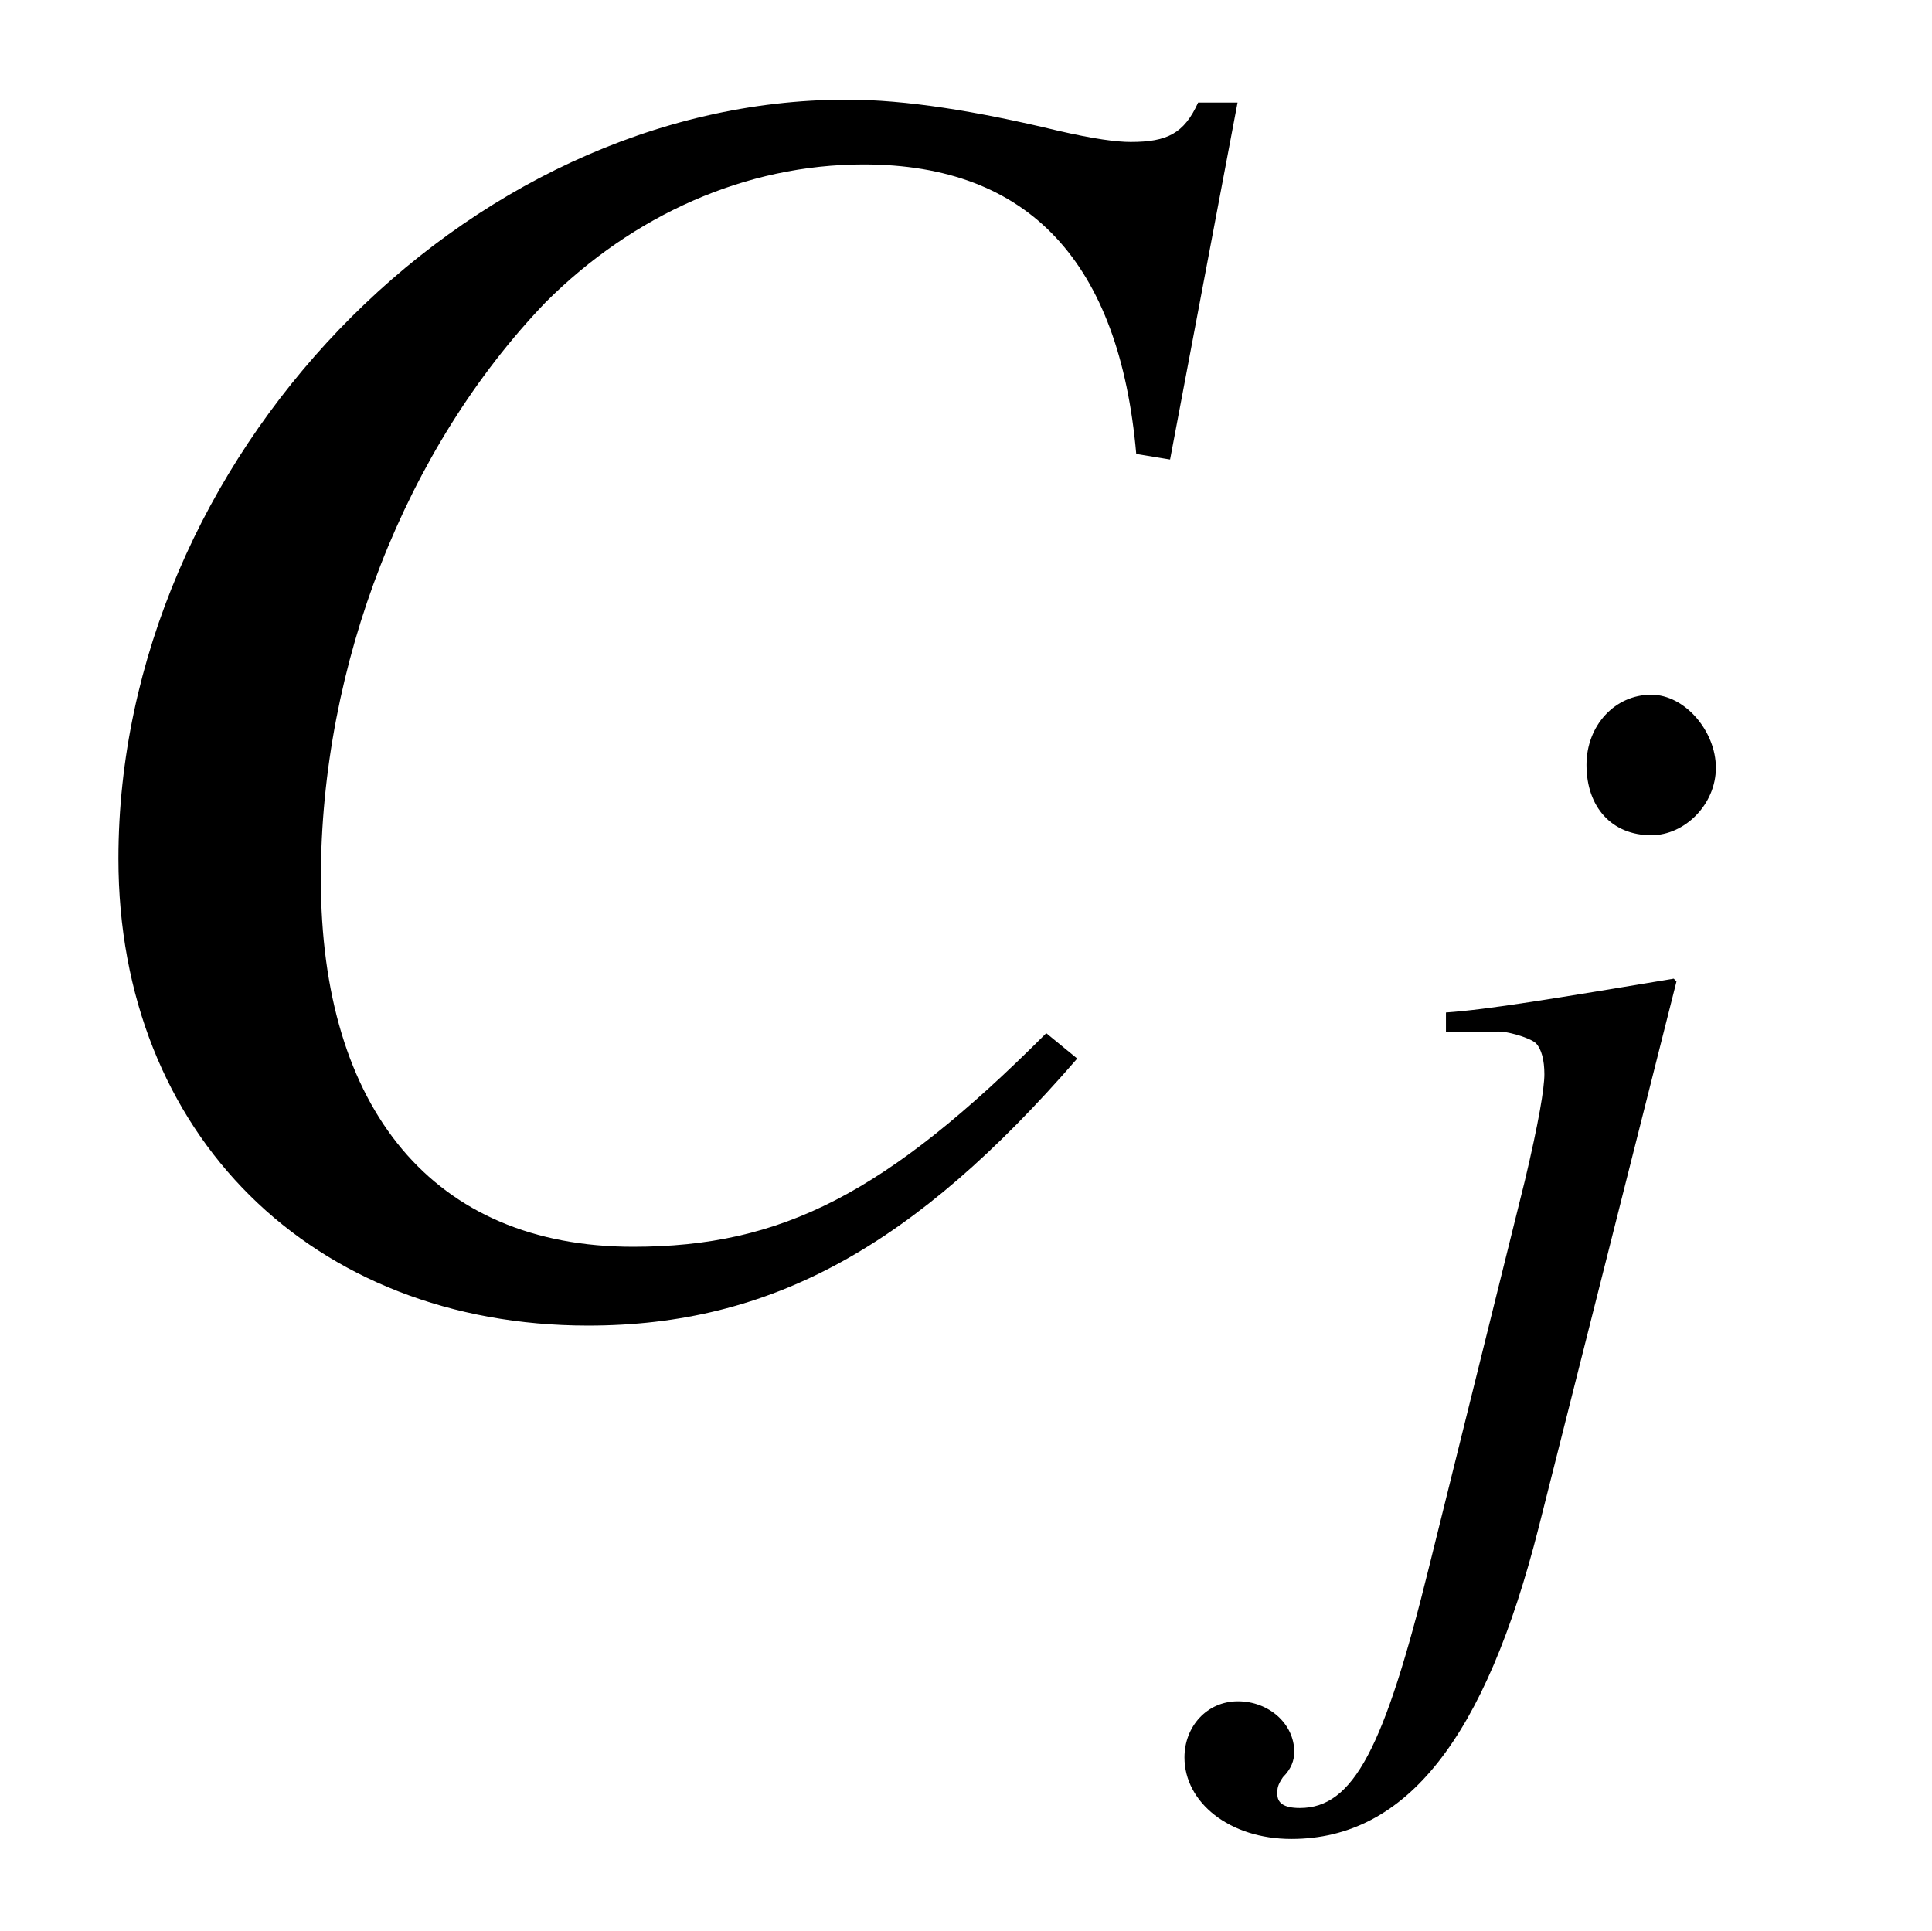 <?xml version="1.0" encoding="UTF-8"?>
<svg xmlns="http://www.w3.org/2000/svg" xmlns:xlink="http://www.w3.org/1999/xlink" viewBox="0 0 10.736 10.73" version="1.2">
<defs>
<g>
<symbol overflow="visible" id="glyph0-0">
<path style="stroke:none;" d=""/>
</symbol>
<symbol overflow="visible" id="glyph0-1">
<path style="stroke:none;" d="M 6.5 -4.641 L 6.875 -6.625 L 6.656 -6.625 C 6.578 -6.453 6.484 -6.406 6.281 -6.406 C 6.203 -6.406 6.078 -6.422 5.875 -6.469 C 5.422 -6.578 5.031 -6.641 4.703 -6.641 C 2.578 -6.641 0.656 -4.641 0.656 -2.422 C 0.656 -0.891 1.734 0.172 3.266 0.172 C 4.281 0.172 5.078 -0.266 5.984 -1.312 L 5.812 -1.453 C 4.922 -0.562 4.344 -0.266 3.516 -0.266 C 2.406 -0.266 1.781 -1.031 1.781 -2.312 C 1.781 -3.5 2.25 -4.703 3.031 -5.516 C 3.516 -6 4.141 -6.281 4.797 -6.281 C 5.719 -6.281 6.219 -5.734 6.312 -4.672 Z M 6.5 -4.641 "/>
</symbol>
<symbol overflow="visible" id="glyph1-0">
<path style="stroke:none;" d=""/>
</symbol>
<symbol overflow="visible" id="glyph1-1">
<path style="stroke:none;" d="M 1.812 -3.234 L 1.797 -3.25 C 1.141 -3.141 0.766 -3.078 0.531 -3.062 L 0.531 -2.953 L 0.797 -2.953 C 0.844 -2.969 1 -2.922 1.031 -2.891 C 1.062 -2.859 1.078 -2.797 1.078 -2.719 C 1.078 -2.641 1.047 -2.453 0.969 -2.125 L 0.438 0.016 C 0.188 1.031 0.016 1.359 -0.281 1.359 C -0.375 1.359 -0.406 1.328 -0.406 1.281 C -0.406 1.25 -0.406 1.234 -0.375 1.188 C -0.328 1.141 -0.312 1.094 -0.312 1.047 C -0.312 0.891 -0.453 0.766 -0.625 0.766 C -0.797 0.766 -0.922 0.906 -0.922 1.078 C -0.922 1.328 -0.672 1.531 -0.328 1.531 C 0.312 1.531 0.75 0.969 1.047 -0.203 Z M 1.672 -4.828 C 1.469 -4.828 1.312 -4.656 1.312 -4.438 C 1.312 -4.203 1.453 -4.047 1.672 -4.047 C 1.859 -4.047 2.031 -4.219 2.031 -4.422 C 2.031 -4.625 1.859 -4.828 1.672 -4.828 Z M 1.672 -4.828 "/>
</symbol>
</g>
<clipPath id="clip1">
  <path d="M 6 3 L 10 3 L 10 10.73 L 6 10.73 Z M 6 3 "/>
</clipPath>
</defs>
<g id="surface1">
<g style="fill:rgb(0%,0%,0%);fill-opacity:1;">
  <use xlink:href="#glyph0-1" x="0.002" y="7.195"/>
</g>
<g clip-path="url(#clip1)" clip-rule="nonzero">
<g style="fill:rgb(0%,0%,0%);fill-opacity:1;">
  <use xlink:href="#glyph1-1" x="7.504" y="8.689"/>
</g>
</g>
</g>
</svg>
